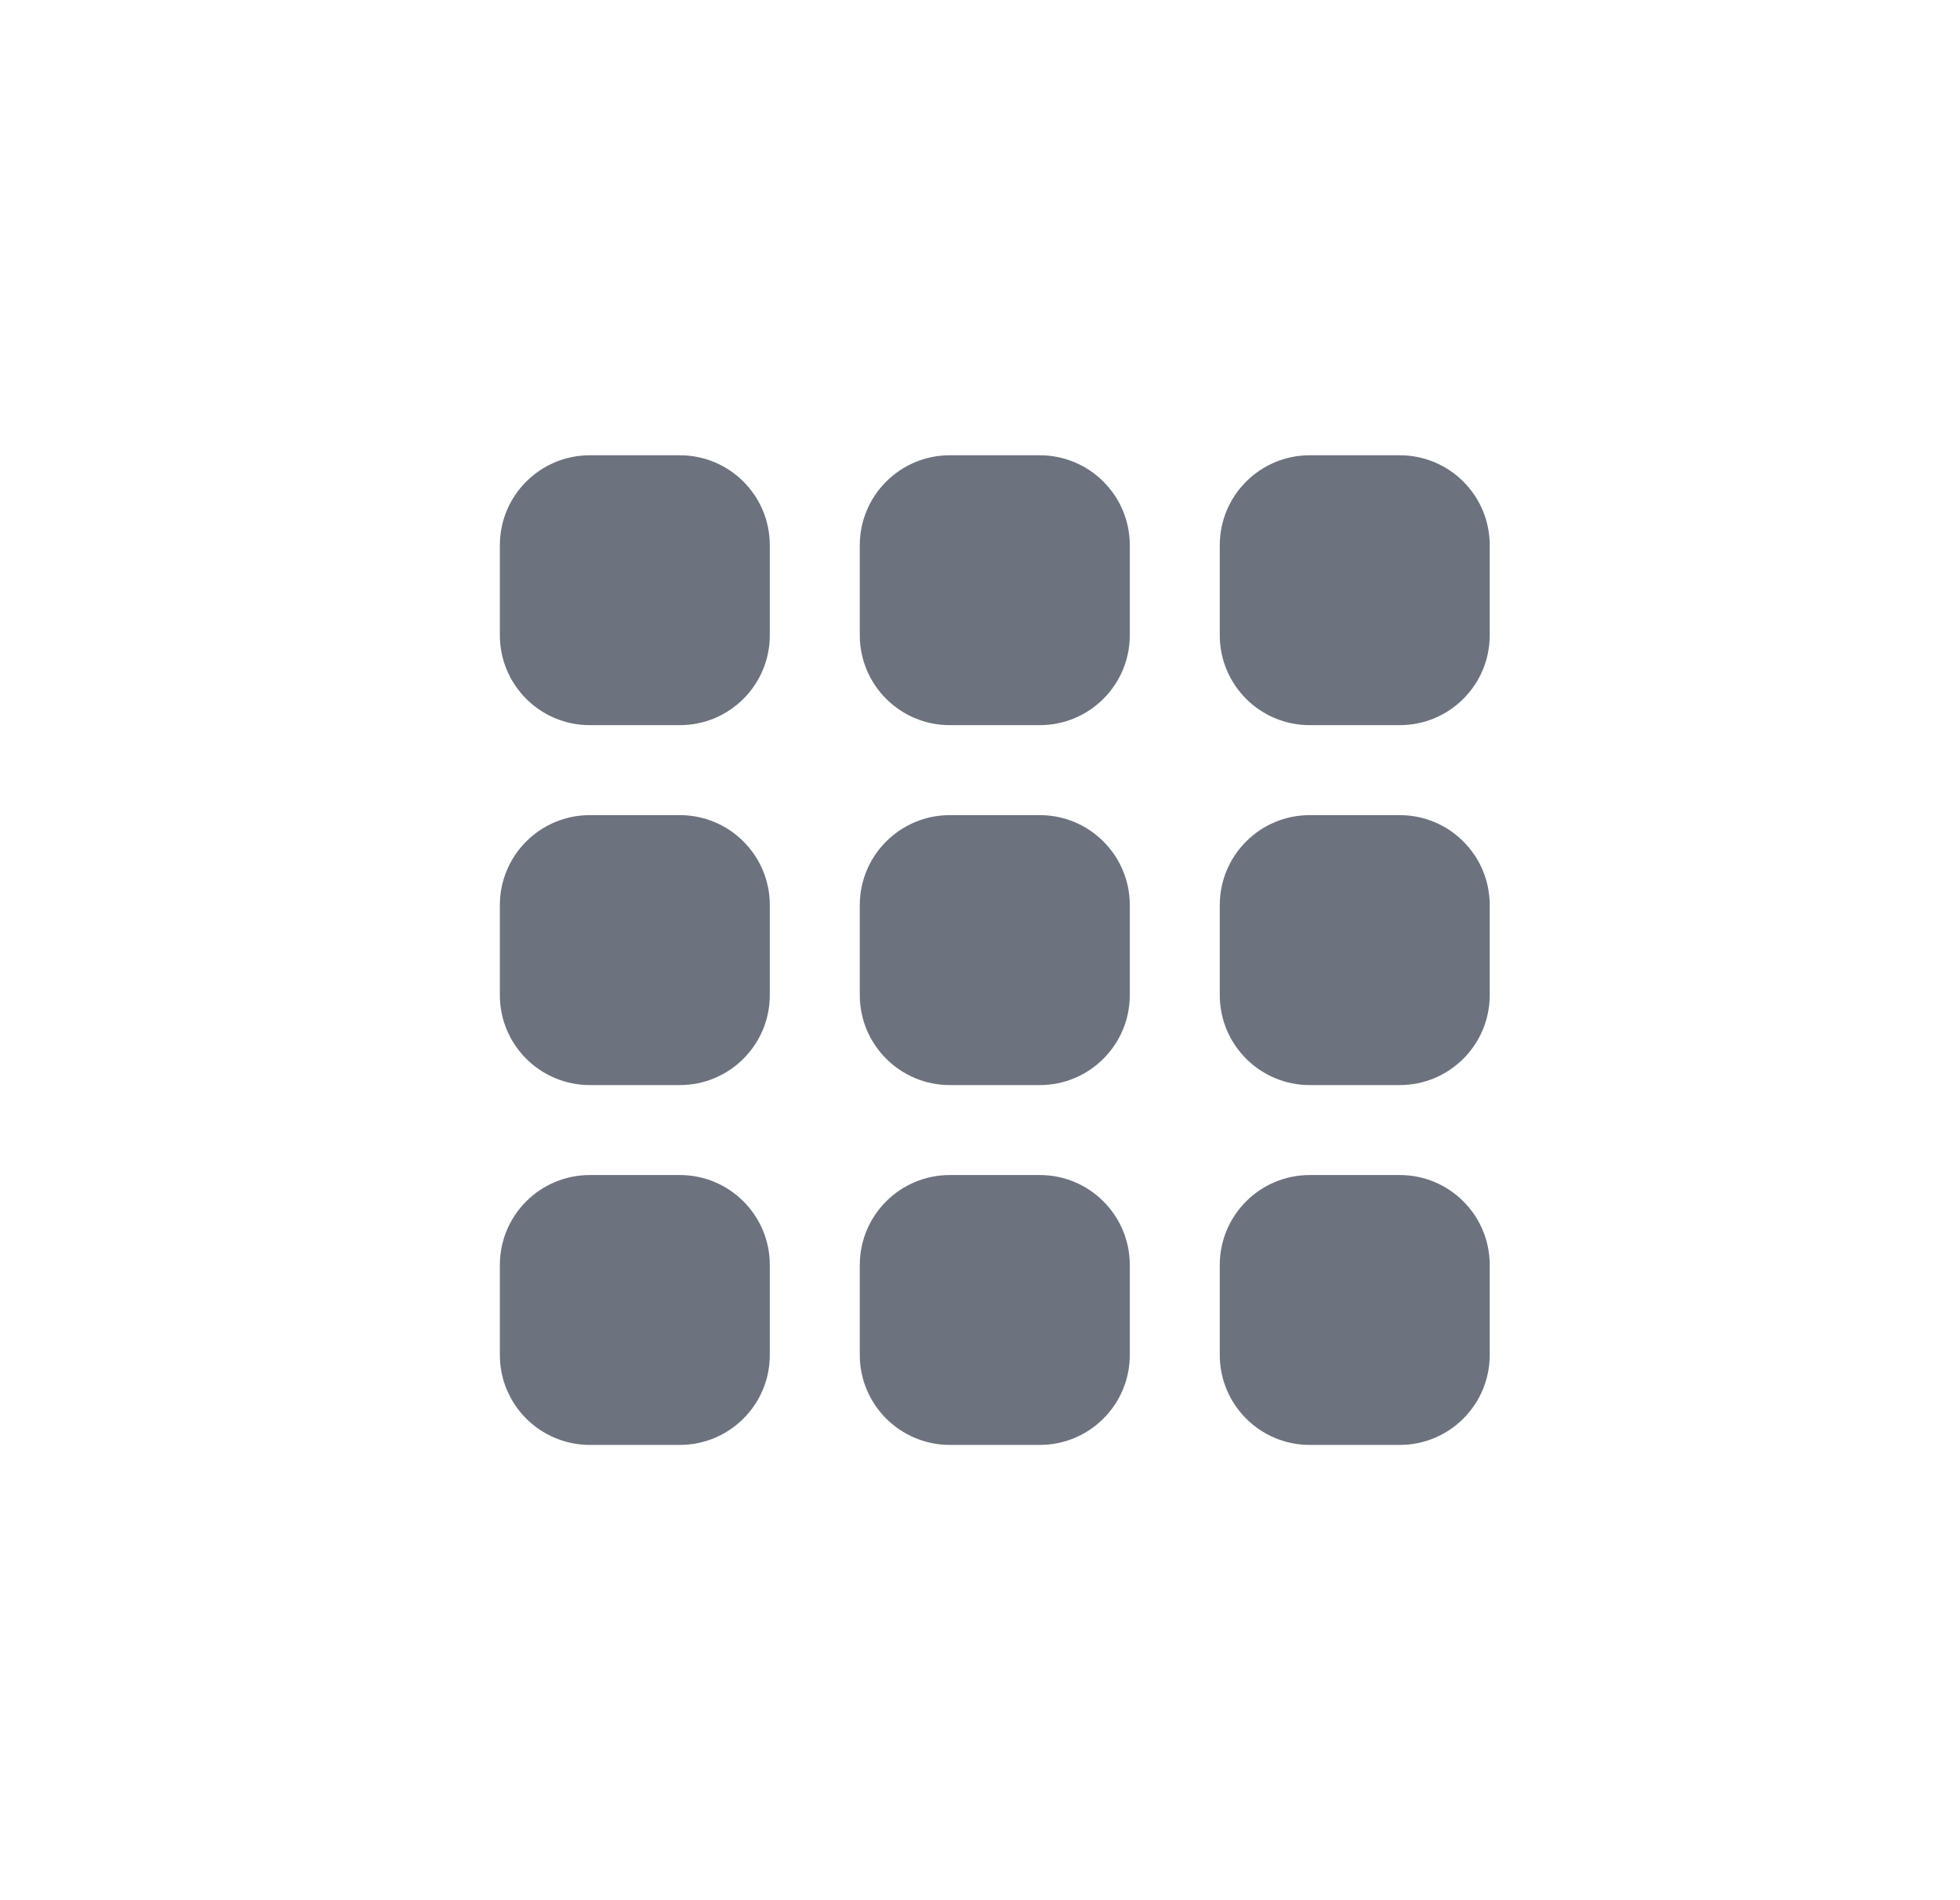 <svg width="33" height="32" viewBox="0 0 33 32" fill="none" xmlns="http://www.w3.org/2000/svg">
<path fill-rule="evenodd" clip-rule="evenodd" d="M8.416 9.182C8.416 8.345 9.094 7.667 9.931 7.667H11.446C12.283 7.667 12.961 8.345 12.961 9.182V10.697C12.961 11.534 12.283 12.212 11.446 12.212H9.931C9.094 12.212 8.416 11.534 8.416 10.697V9.182ZM8.416 15.242C8.416 14.406 9.094 13.727 9.931 13.727H11.446C12.283 13.727 12.961 14.406 12.961 15.242V16.758C12.961 17.594 12.283 18.273 11.446 18.273H9.931C9.094 18.273 8.416 17.594 8.416 16.758V15.242ZM9.931 19.788C9.094 19.788 8.416 20.466 8.416 21.303V22.818C8.416 23.655 9.094 24.333 9.931 24.333H11.446C12.283 24.333 12.961 23.655 12.961 22.818V21.303C12.961 20.466 12.283 19.788 11.446 19.788H9.931ZM14.476 9.182C14.476 8.345 15.155 7.667 15.991 7.667H17.506C18.343 7.667 19.022 8.345 19.022 9.182V10.697C19.022 11.534 18.343 12.212 17.506 12.212H15.991C15.155 12.212 14.476 11.534 14.476 10.697V9.182ZM15.992 13.727C15.155 13.727 14.476 14.406 14.476 15.242V16.758C14.476 17.594 15.155 18.273 15.992 18.273H17.507C18.343 18.273 19.022 17.594 19.022 16.758V15.242C19.022 14.406 18.343 13.727 17.507 13.727H15.992ZM14.476 21.303C14.476 20.466 15.155 19.788 15.992 19.788H17.507C18.343 19.788 19.022 20.466 19.022 21.303V22.818C19.022 23.655 18.343 24.333 17.507 24.333H15.992C15.155 24.333 14.476 23.655 14.476 22.818V21.303ZM22.052 7.667C21.215 7.667 20.537 8.345 20.537 9.182V10.697C20.537 11.534 21.215 12.212 22.052 12.212H23.567C24.404 12.212 25.082 11.534 25.082 10.697V9.182C25.082 8.345 24.404 7.667 23.567 7.667H22.052ZM20.537 15.242C20.537 14.406 21.215 13.727 22.052 13.727H23.567C24.404 13.727 25.082 14.406 25.082 15.242V16.758C25.082 17.594 24.404 18.273 23.567 18.273H22.052C21.215 18.273 20.537 17.594 20.537 16.758V15.242ZM22.052 19.788C21.215 19.788 20.537 20.466 20.537 21.303V22.818C20.537 23.655 21.215 24.333 22.052 24.333H23.567C24.404 24.333 25.082 23.655 25.082 22.818V21.303C25.082 20.466 24.404 19.788 23.567 19.788H22.052Z" fill="#6C737F"/>
</svg>
